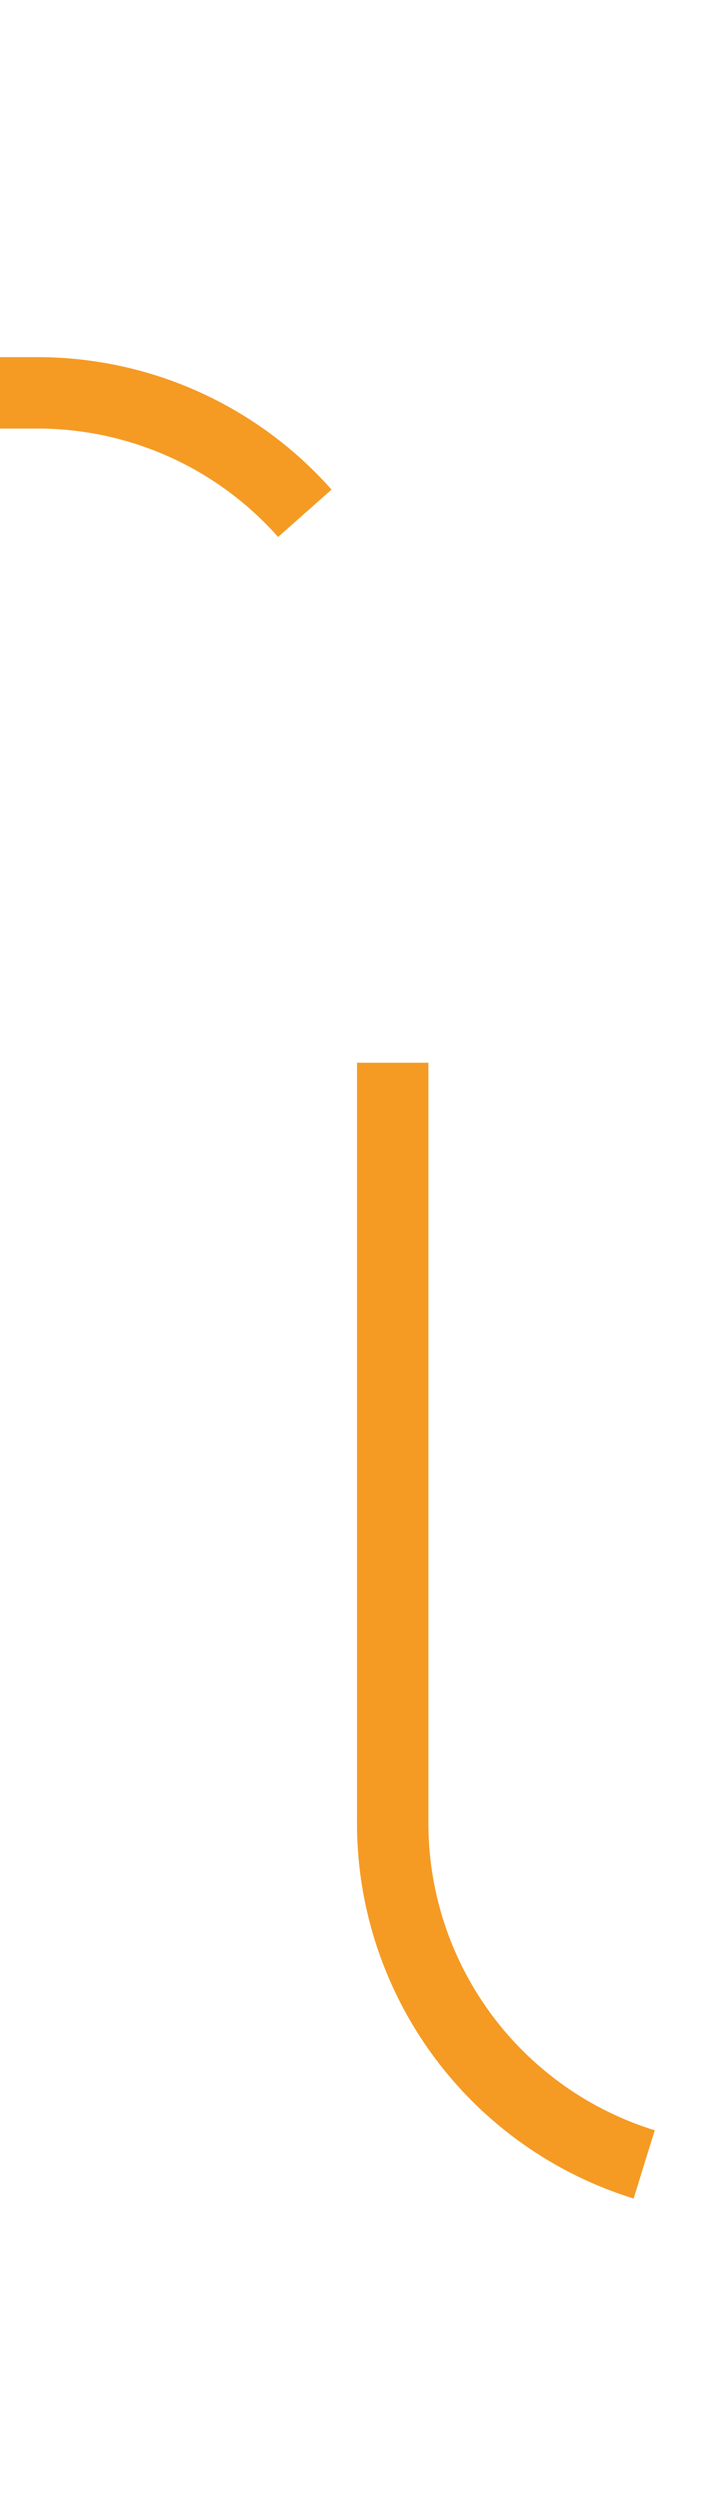 ﻿<?xml version="1.0" encoding="utf-8"?>
<svg version="1.1" xmlns:xlink="http://www.w3.org/1999/xlink" width="10px" height="35px" preserveAspectRatio="xMidYMin meet" viewBox="212 822  8 35" xmlns="http://www.w3.org/2000/svg">
  <path d="M 370 852.5  L 221 852.5  A 5 5 0 0 1 216.5 847.5 L 216.5 832  A 5 5 0 0 0 211.5 827.5 L 63 827.5  " stroke-width="1" stroke-dasharray="17,8" stroke="#f59a23" fill="none" />
  <path d="M 68.054 832.146  L 63.407 827.5  L 68.054 822.854  L 67.346 822.146  L 62.346 827.146  L 61.993 827.5  L 62.346 827.854  L 67.346 832.854  L 68.054 832.146  Z " fill-rule="nonzero" fill="#f59a23" stroke="none" />
</svg>